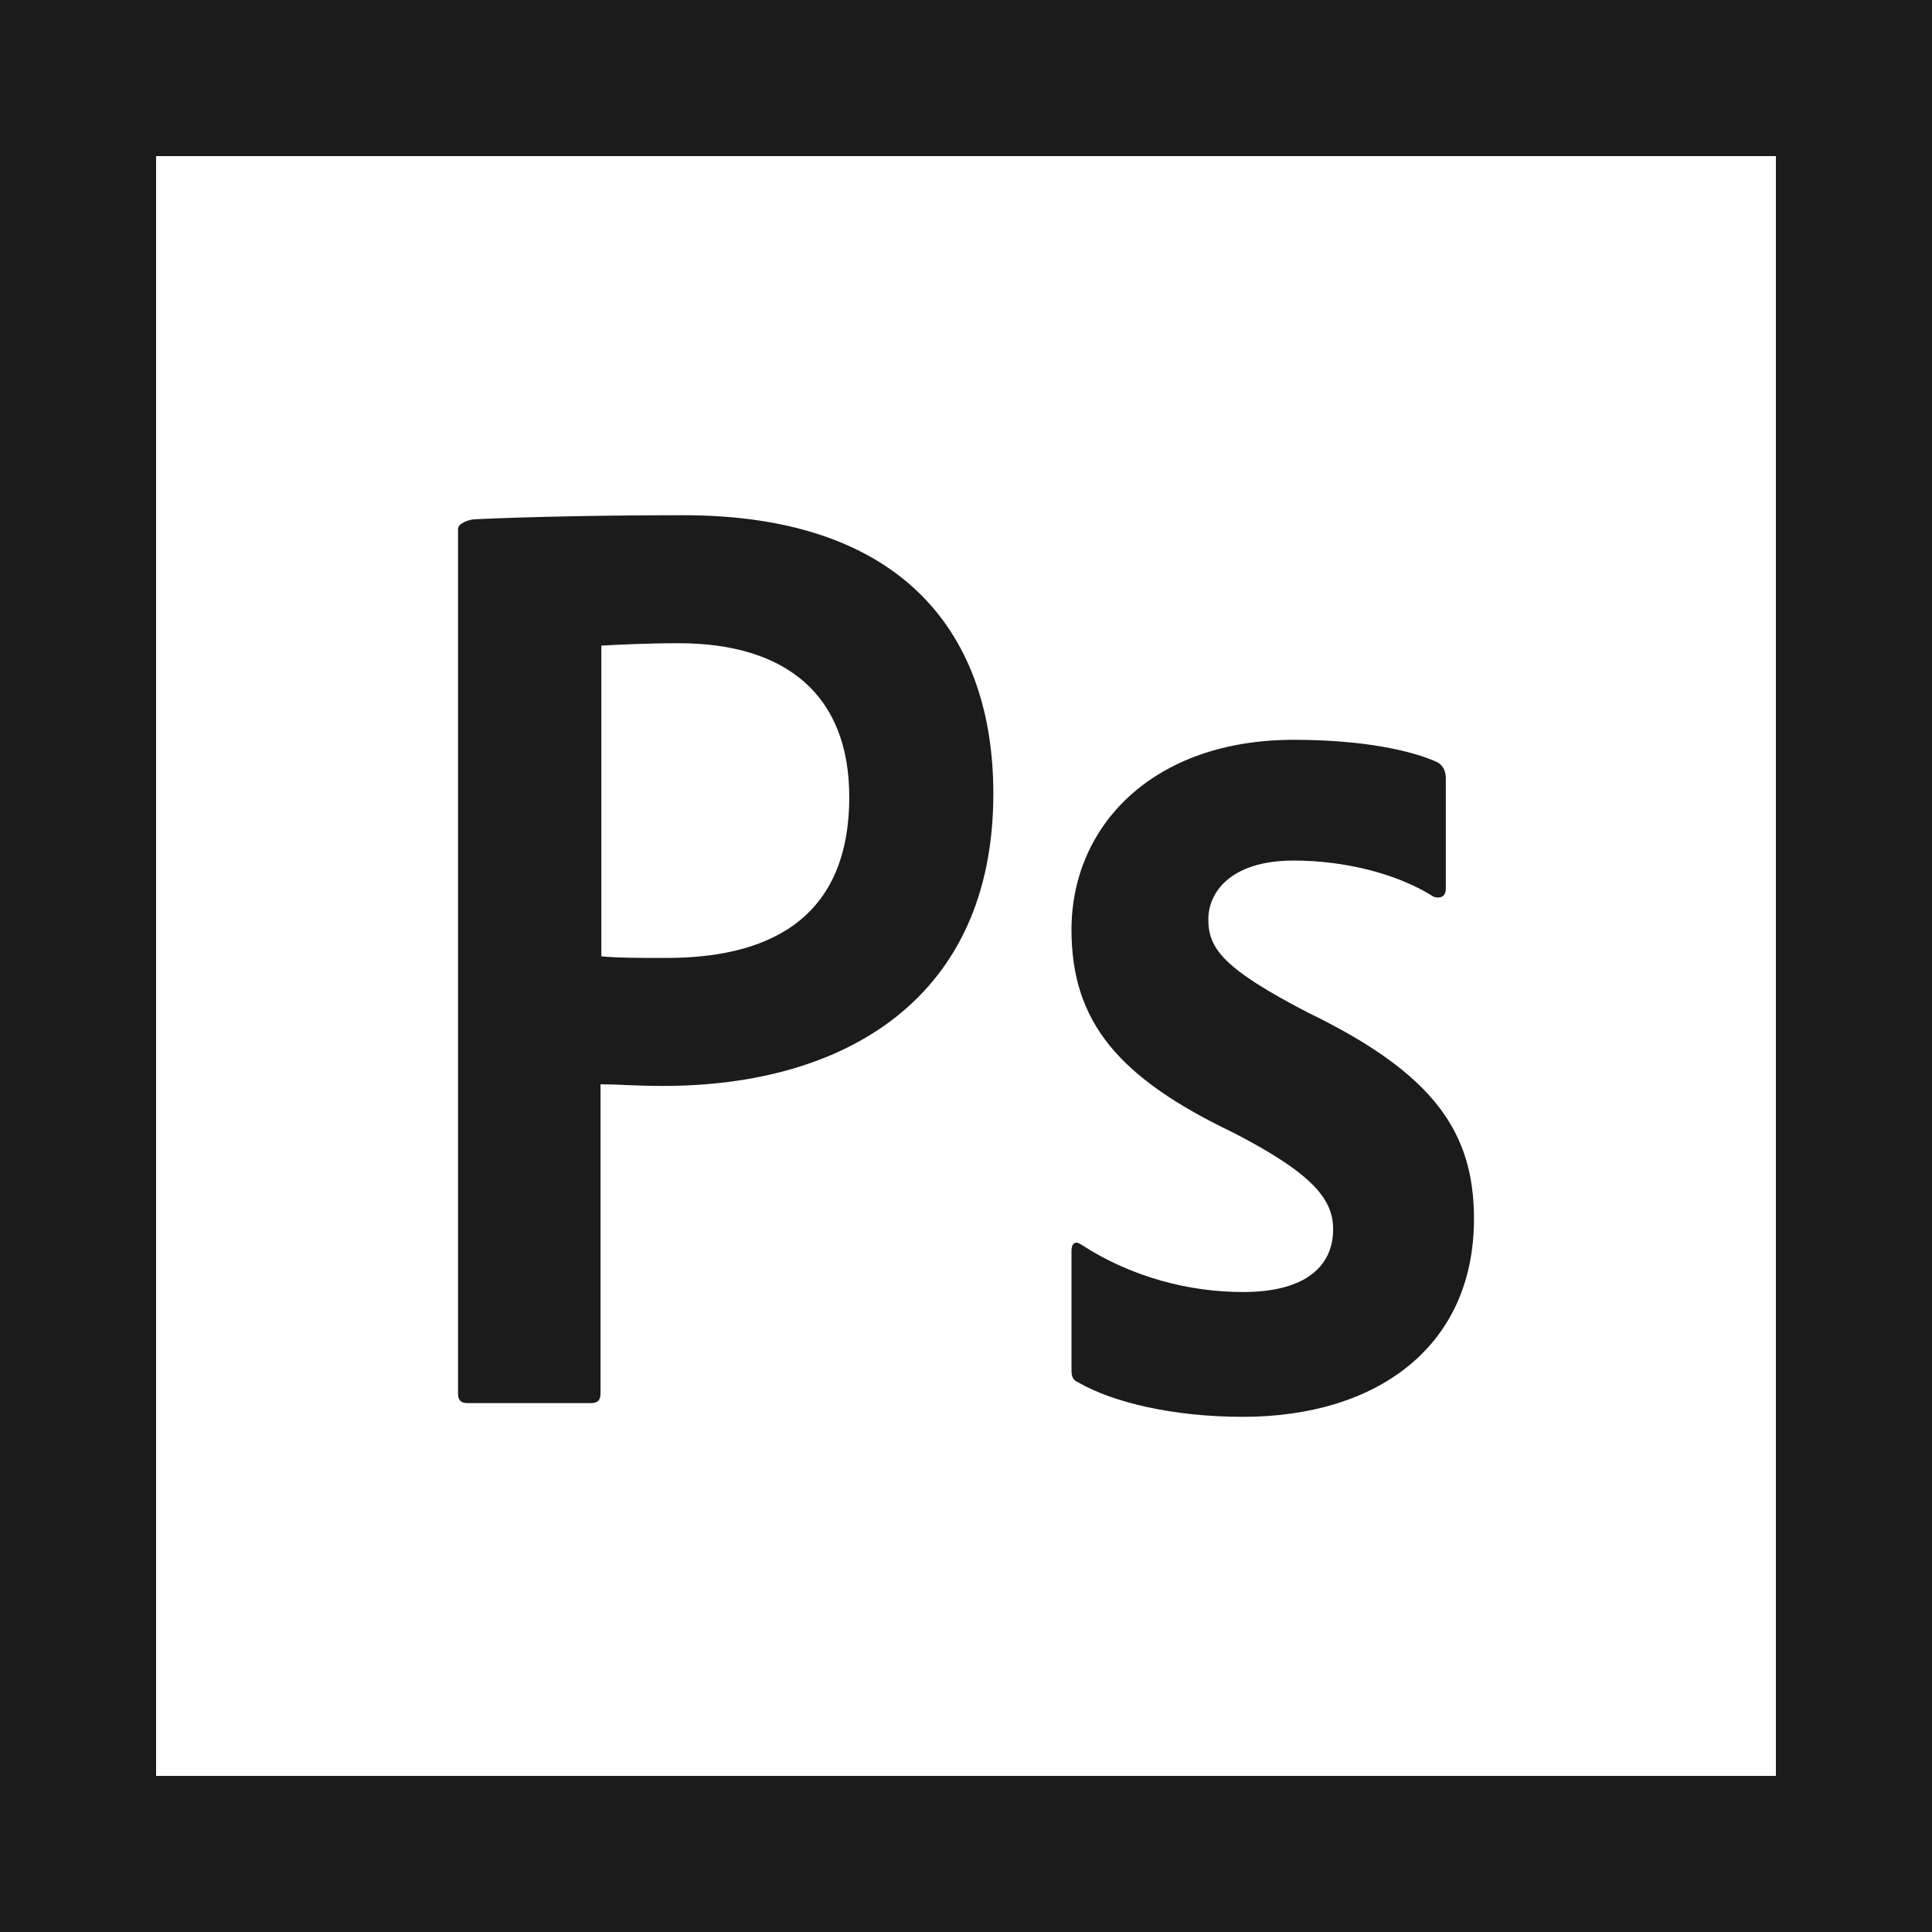 <?xml version="1.0" encoding="utf-8"?>
<!-- Generator: Adobe Illustrator 25.0.0, SVG Export Plug-In . SVG Version: 6.00 Build 0)  -->
<svg version="1.1" id="Layer_1" xmlns="http://www.w3.org/2000/svg" xmlns:xlink="http://www.w3.org/1999/xlink" x="0px" y="0px"
	 viewBox="0 0 400 400" style="enable-background:new 0 0 400 400;" xml:space="preserve">
<style type="text/css">
	.st0{fill:#1B1B1B;}
</style>
<g>
	<path class="st0" d="M200,0H0v400h200h200V0H200z M367.68,367.68H200H32.32V32.32H200h167.68V367.68z"/>
	<path class="st0" d="M223.17,286.17c7.17,4.17,19.67,7.17,34.17,7.17c27.5,0,47.83-14.33,47.83-41c0-17.83-8.17-30-34.33-42.67
		c-17.67-9.17-20.67-13.33-20.67-19.33c0-5.5,4.5-12.17,17.67-12.17c10.83,0,21.67,2.83,29,7.5c1.67,0.5,2.5-0.33,2.5-1.67v-22.83
		c0-1.17-0.33-2.5-1.67-3.33c-5.5-2.5-15.5-4.67-29.83-4.67c-29.17,0-46,17.83-46,39.33c0,19.17,9.83,30.67,33.5,42
		c16.83,8.67,20.67,14,20.67,20c0,7.5-5.5,13-18.67,13c-11,0-23-3-33.5-9.83c-1.17-0.83-2-0.33-2,1.33v24.5
		C221.83,284.83,222,285.67,223.17,286.17z"/>
	<path class="st0" d="M141.5,106.67c-16.5,0-32.33,0.33-43,0.83c-1.33,0-3.67,0.83-3.67,2h0v179c0,1.5,0.67,2,2,2h25.5
		c1.5,0,2-0.67,2-2v-64c4.5,0,6.67,0.33,13,0.33c37.67,0,68.33-18.17,68.33-60.5C205.67,132,187.67,106.67,141.5,106.67z
		 M138,198.33c-6.67,0-9.67,0-13.5-0.33v-64.33c3-0.17,9.33-0.5,16-0.5c22.17,0,35.33,10.67,35.33,31.83
		C175.83,191.5,157.5,198.33,138,198.33z"/>
</g>
</svg>
